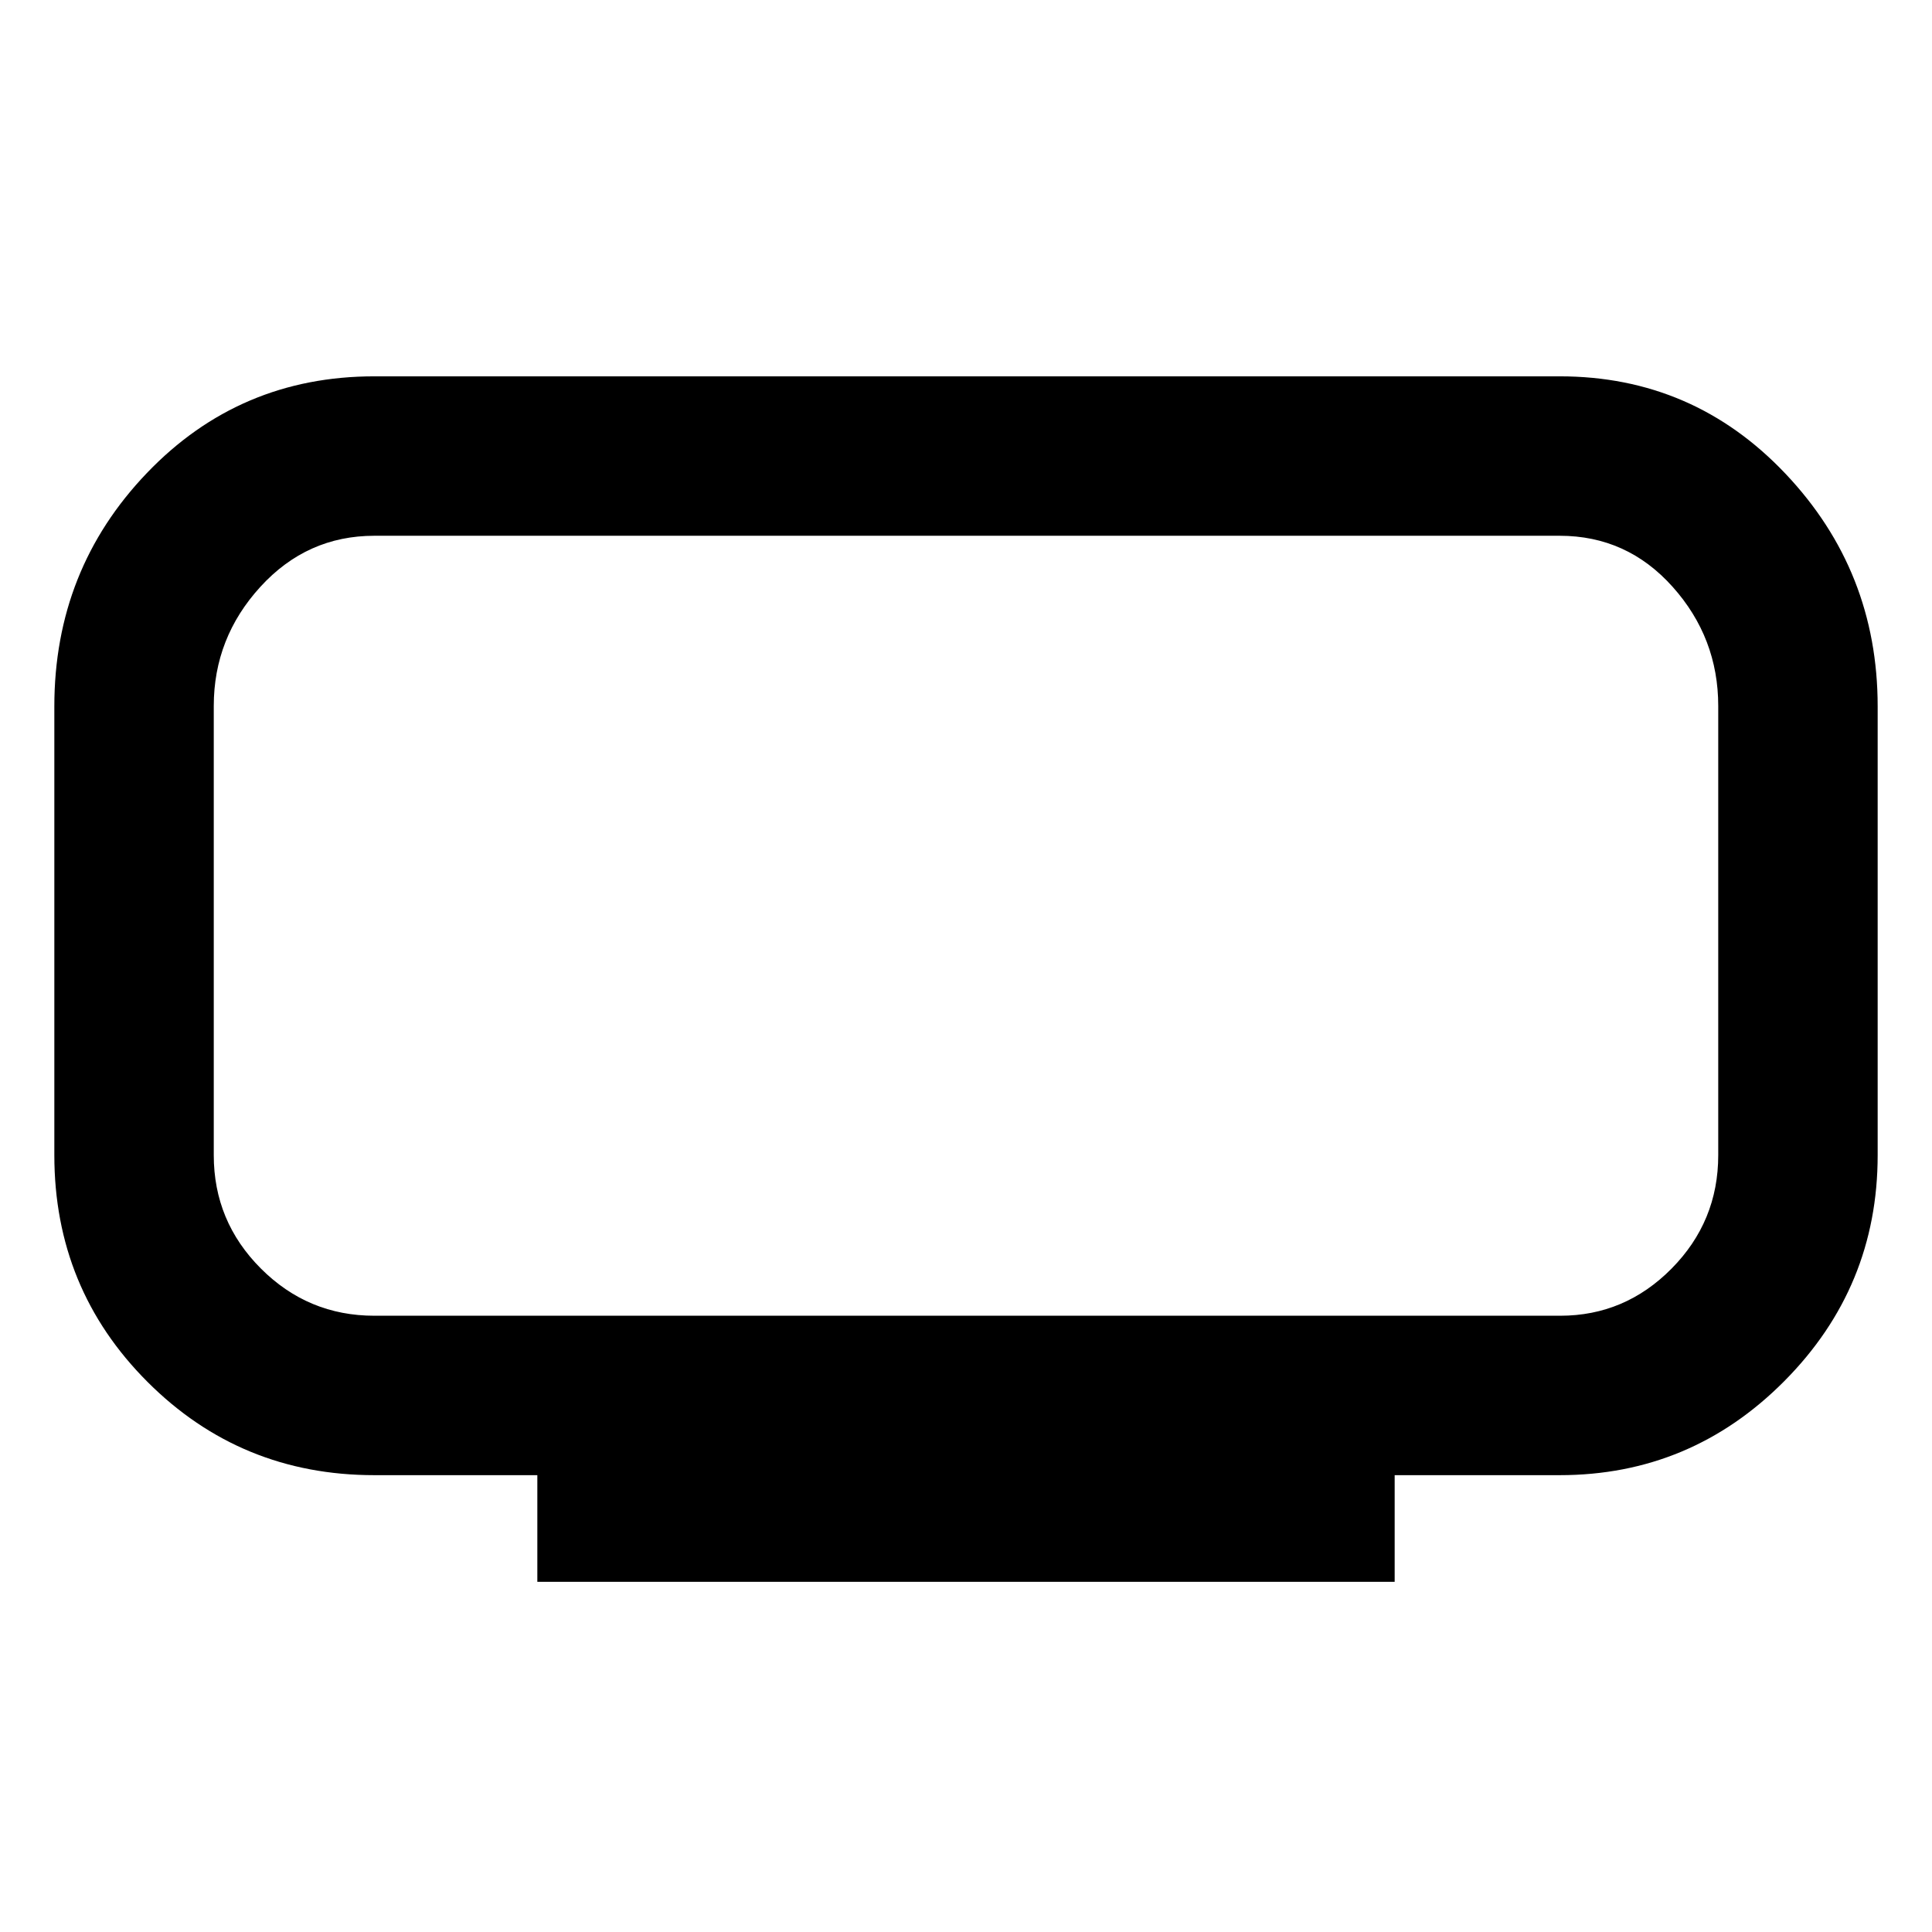 <svg xmlns="http://www.w3.org/2000/svg" width="48" height="48" viewBox="0 96 960 960"><path d="M266.999 882.001v-53H186q-66.363 0-112.682-46.319T27 670V447q0-67.967 46.017-115.984Q119.033 282.999 186 282.999h589q66.363 0 112.182 48.373T933.001 447v223q0 65.588-46.413 112.294Q840.175 829.001 775 829.001h-81.999v53H266.999ZM106.218 362.218v387.564-387.564ZM186 749.782h589.275q32.16 0 55.334-23.436Q853.782 702.91 853.782 670V446.824q0-33.892-22.673-59.249-22.674-25.357-56.109-25.357H186q-33.435 0-56.609 25.357-23.173 25.357-23.173 59.249V670q0 32.91 23.436 56.346T186 749.782Z"/></svg>